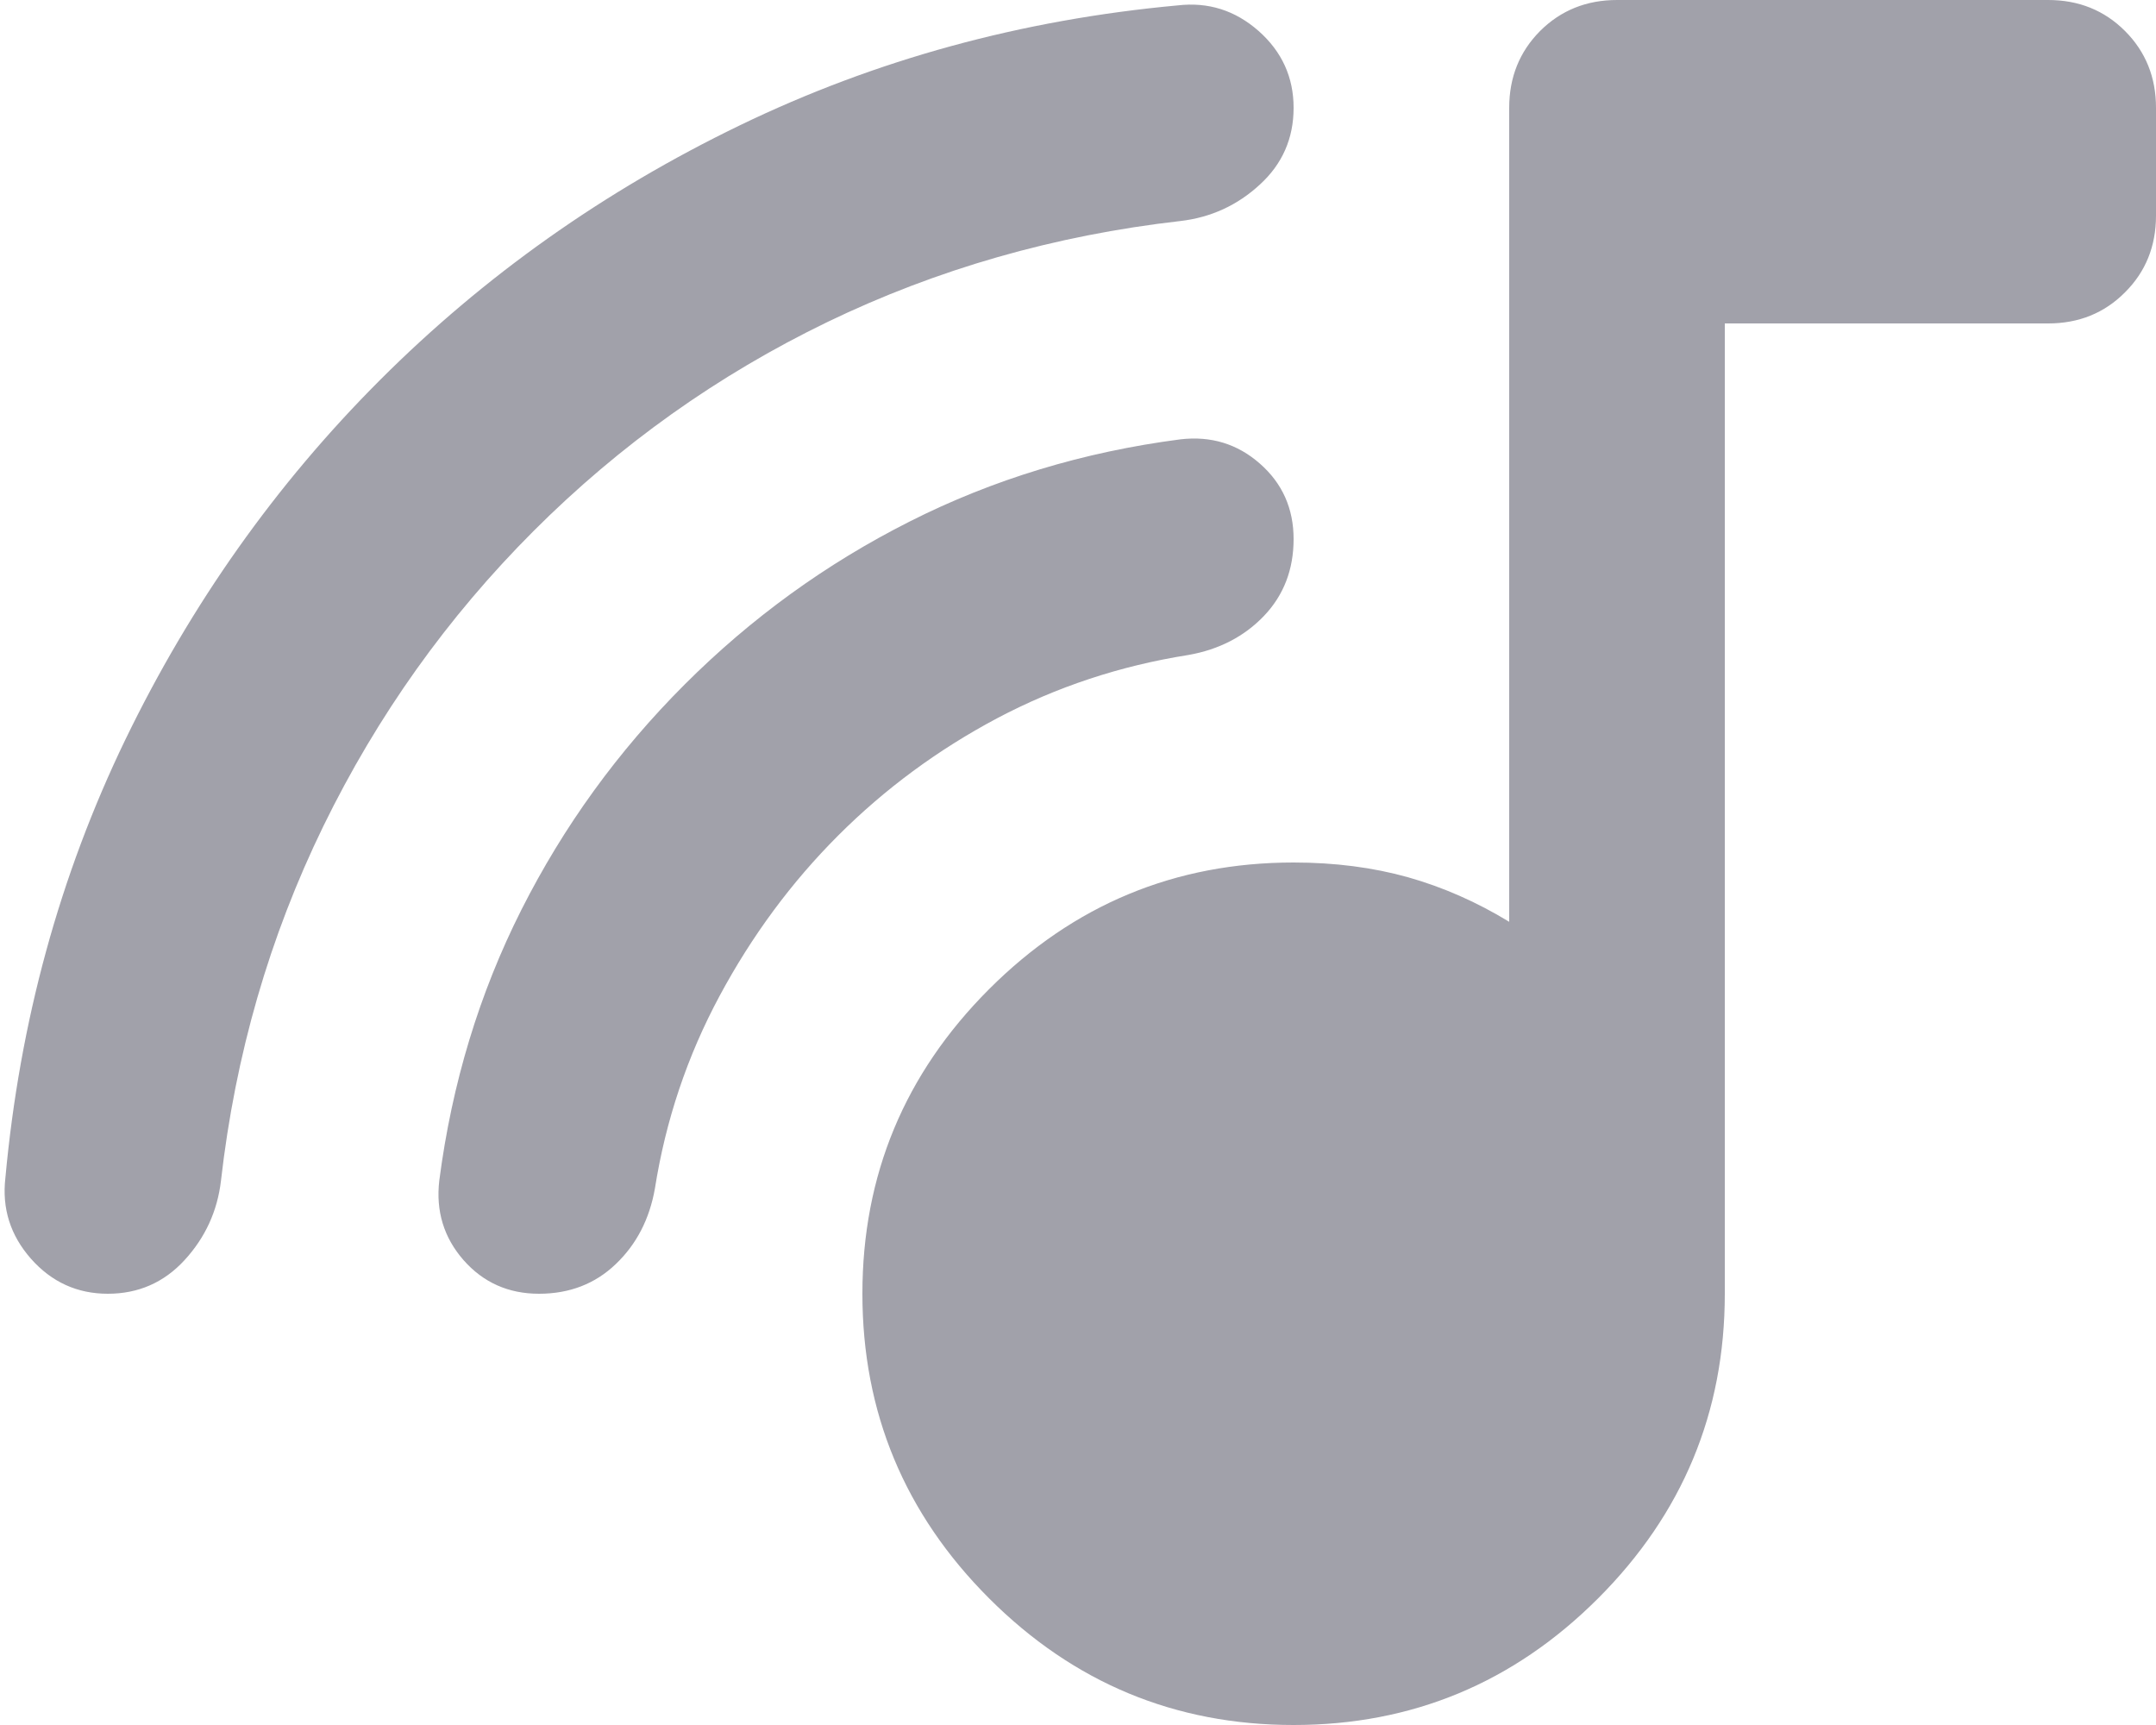 <svg width="20" height="16" viewBox="0 0 20 16" fill="none" xmlns="http://www.w3.org/2000/svg">
<path d="M12 16C10.9 16 9.958 15.608 9.175 14.825C8.392 14.042 8 13.1 8 12C8 10.9 8.392 9.958 9.175 9.175C9.958 8.392 10.9 8 12 8C12.383 8 12.737 8.046 13.062 8.137C13.387 8.229 13.7 8.367 14 8.55V1C14 0.717 14.096 0.479 14.287 0.287C14.479 0.096 14.717 0 15 0H19C19.283 0 19.521 0.096 19.712 0.287C19.904 0.479 20 0.717 20 1V2C20 2.283 19.904 2.521 19.712 2.712C19.521 2.904 19.283 3 19 3H16V12C16 13.1 15.608 14.042 14.825 14.825C14.042 15.608 13.1 16 12 16ZM4.95 4.925C4.15 5.725 3.5 6.638 3 7.662C2.5 8.688 2.183 9.783 2.05 10.95C2.017 11.233 1.904 11.479 1.712 11.688C1.521 11.896 1.283 12 1 12C0.717 12 0.479 11.892 0.287 11.675C0.096 11.458 0.017 11.208 0.05 10.925C0.183 9.475 0.554 8.121 1.162 6.862C1.771 5.604 2.558 4.492 3.525 3.525C4.492 2.558 5.604 1.771 6.862 1.163C8.121 0.554 9.475 0.183 10.925 0.05C11.208 0.017 11.458 0.096 11.675 0.287C11.892 0.479 12 0.717 12 1C12 1.283 11.896 1.521 11.687 1.712C11.479 1.904 11.233 2.017 10.95 2.05C9.783 2.183 8.692 2.496 7.675 2.987C6.658 3.479 5.75 4.125 4.95 4.925ZM7.775 7.75C7.342 8.183 6.975 8.679 6.675 9.238C6.375 9.796 6.175 10.392 6.075 11.025C6.025 11.308 5.904 11.542 5.712 11.725C5.521 11.908 5.283 12 5 12C4.717 12 4.483 11.896 4.3 11.688C4.117 11.479 4.042 11.233 4.075 10.95C4.192 10.05 4.446 9.213 4.837 8.438C5.229 7.662 5.733 6.967 6.35 6.35C6.967 5.733 7.662 5.229 8.437 4.838C9.212 4.446 10.05 4.192 10.95 4.075C11.233 4.042 11.479 4.117 11.687 4.3C11.896 4.483 12 4.717 12 5C12 5.283 11.908 5.521 11.725 5.713C11.542 5.904 11.308 6.025 11.025 6.075C10.392 6.175 9.8 6.371 9.25 6.662C8.7 6.954 8.208 7.317 7.775 7.75Z" fill="#A1A1AA"/>
</svg>
